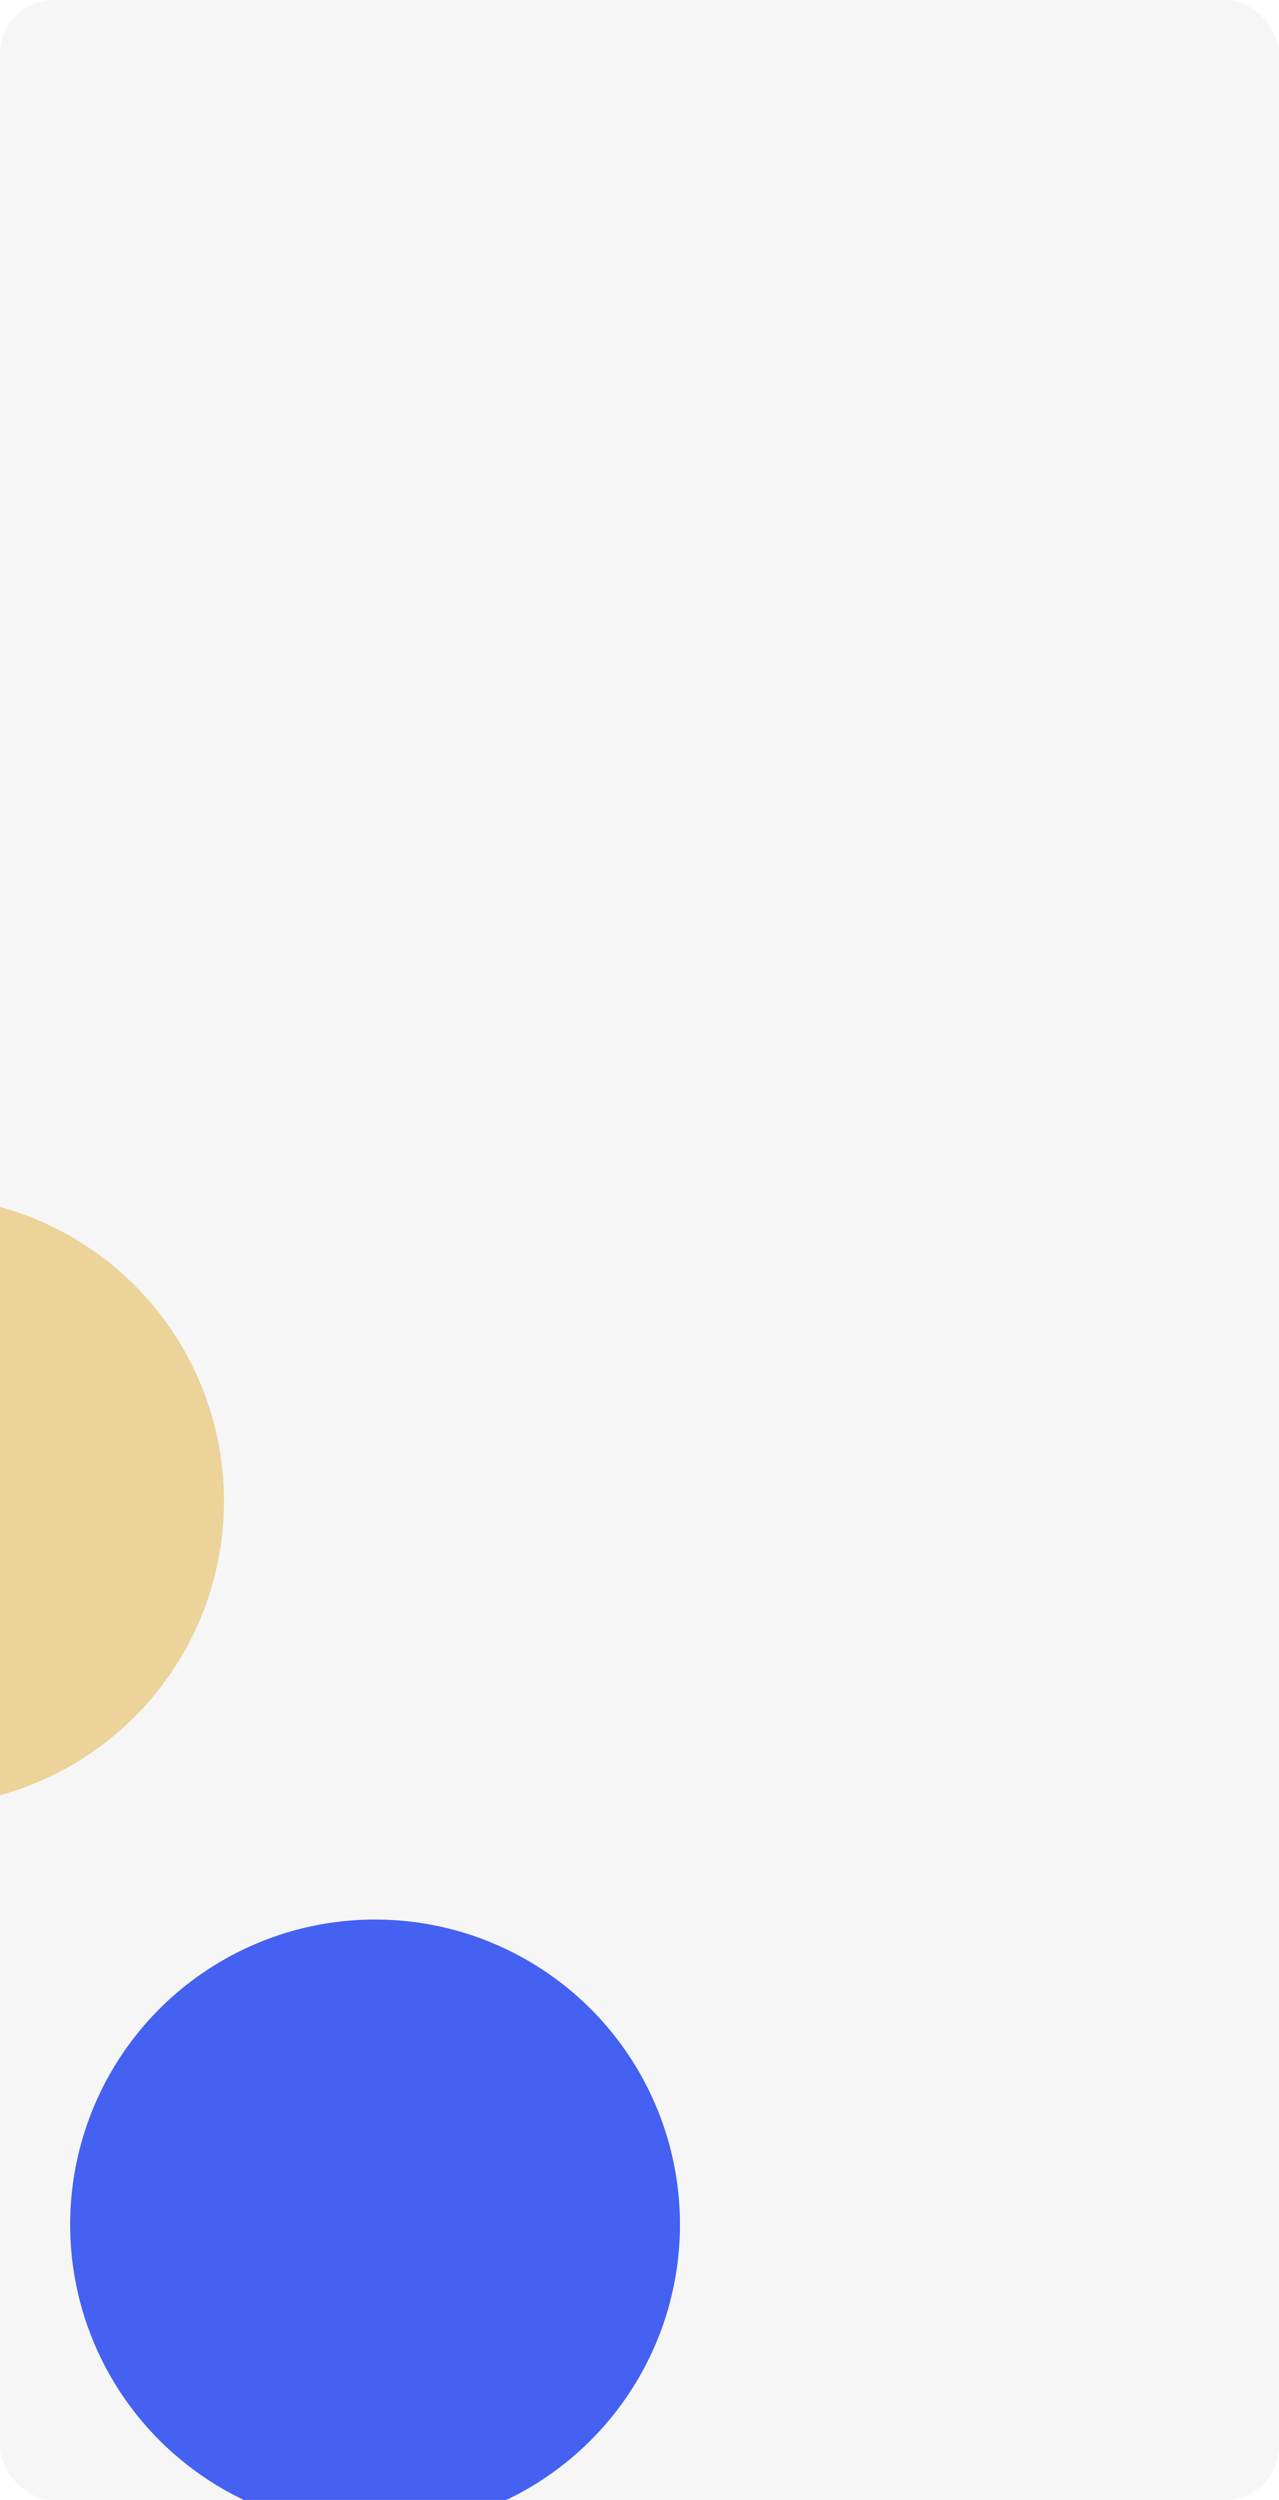 <svg width="474" height="926" viewBox="0 0 474 926" fill="none" xmlns="http://www.w3.org/2000/svg">
    <g clip-path="url(#clip0_104_19)">
        <rect width="474" height="926" rx="20" fill="#F6F6F6"/>
        <g filter="url(#filter0_f_104_19)">
            <circle cx="139" cy="824" r="113" fill="#4461F2"/>
        </g>
        <g opacity="0.45" filter="url(#filter1_f_104_19)">
            <circle cx="-30" cy="556" r="113" fill="#DDA82A"/>
        </g>
    </g>
    <defs>
        <filter id="filter0_f_104_19" x="-291" y="394" width="860" height="860" filterUnits="userSpaceOnUse"
                color-interpolation-filters="sRGB">
            <feFlood flood-opacity="0" result="BackgroundImageFix"/>
            <feBlend mode="normal" in="SourceGraphic" in2="BackgroundImageFix" result="shape"/>
            <feGaussianBlur stdDeviation="158.5" result="effect1_foregroundBlur_104_19"/>
        </filter>
        <filter id="filter1_f_104_19" x="-460" y="126" width="860" height="860" filterUnits="userSpaceOnUse"
                color-interpolation-filters="sRGB">
            <feFlood flood-opacity="0" result="BackgroundImageFix"/>
            <feBlend mode="normal" in="SourceGraphic" in2="BackgroundImageFix" result="shape"/>
            <feGaussianBlur stdDeviation="158.5" result="effect1_foregroundBlur_104_19"/>
        </filter>
        <clipPath id="clip0_104_19">
            <rect width="474" height="926" rx="20" fill="white"/>
        </clipPath>
    </defs>
</svg>
